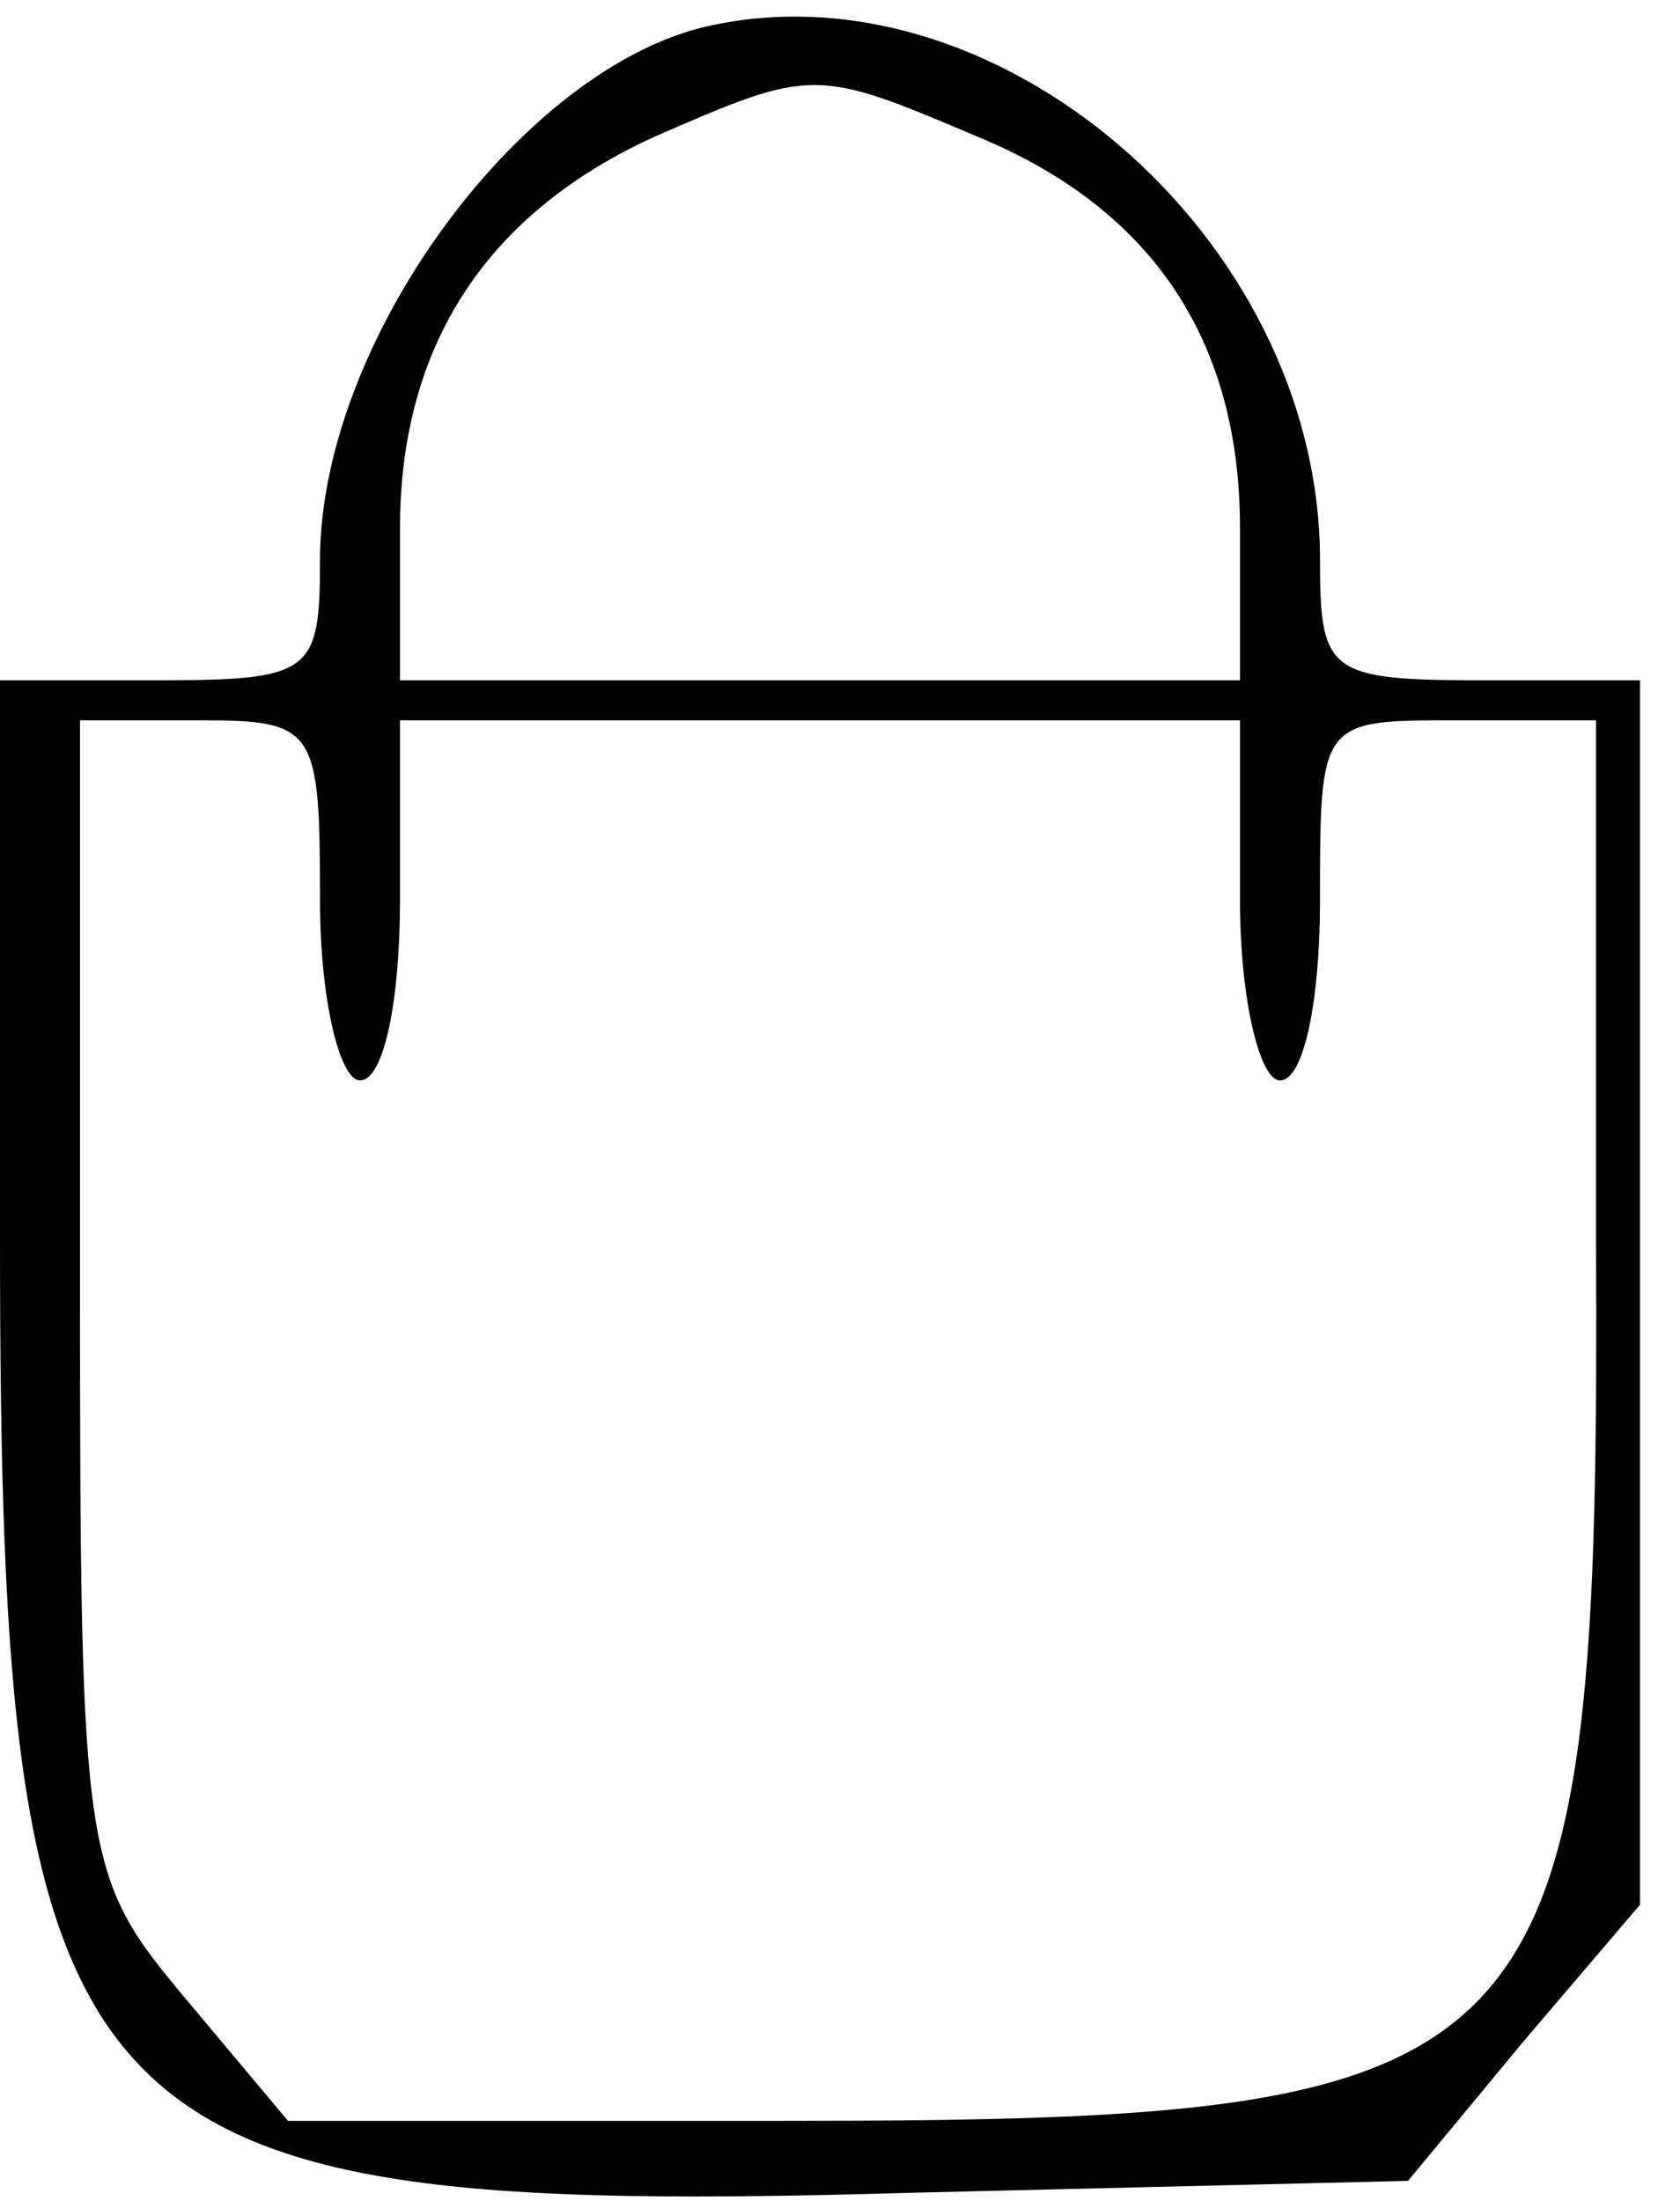 <?xml version="1.0" standalone="no"?>
<!DOCTYPE svg PUBLIC "-//W3C//DTD SVG 20010904//EN"
 "http://www.w3.org/TR/2001/REC-SVG-20010904/DTD/svg10.dtd">
<svg version="1.0" xmlns="http://www.w3.org/2000/svg"
 width="42pt" height="55pt" viewBox="0 0 42 55"
 preserveAspectRatio="xMidYMid meet">
<g transform="translate(0,55) scale(0.1,-0.1)"
fill="#000000" stroke="none">
<path d="M175 543 c-46 -12 -95 -79 -95 -133 0 -28 -2 -30 -40 -30 l-40 0 0
-140 c0 -226 17 -244 227 -238 l125 3 29 35 29 34 0 153 0 153 -40 0 c-38 0
-40 2 -40 30 0 81 -82 151 -155 133z m69 -27 c44 -18 66 -51 66 -98 l0 -38
-105 0 -105 0 0 38 c0 46 22 79 64 98 39 17 40 17 80 0z m-164 -191 c0 -25 5
-45 10 -45 6 0 10 20 10 45 l0 45 105 0 105 0 0 -45 c0 -25 5 -45 10 -45 6 0
10 20 10 45 0 45 0 45 34 45 l35 0 0 -127 c1 -213 -8 -223 -203 -223 l-124 0
-26 31 c-25 30 -26 34 -26 175 l0 144 30 0 c29 0 30 -2 30 -45z"/>
</g>
</svg>
